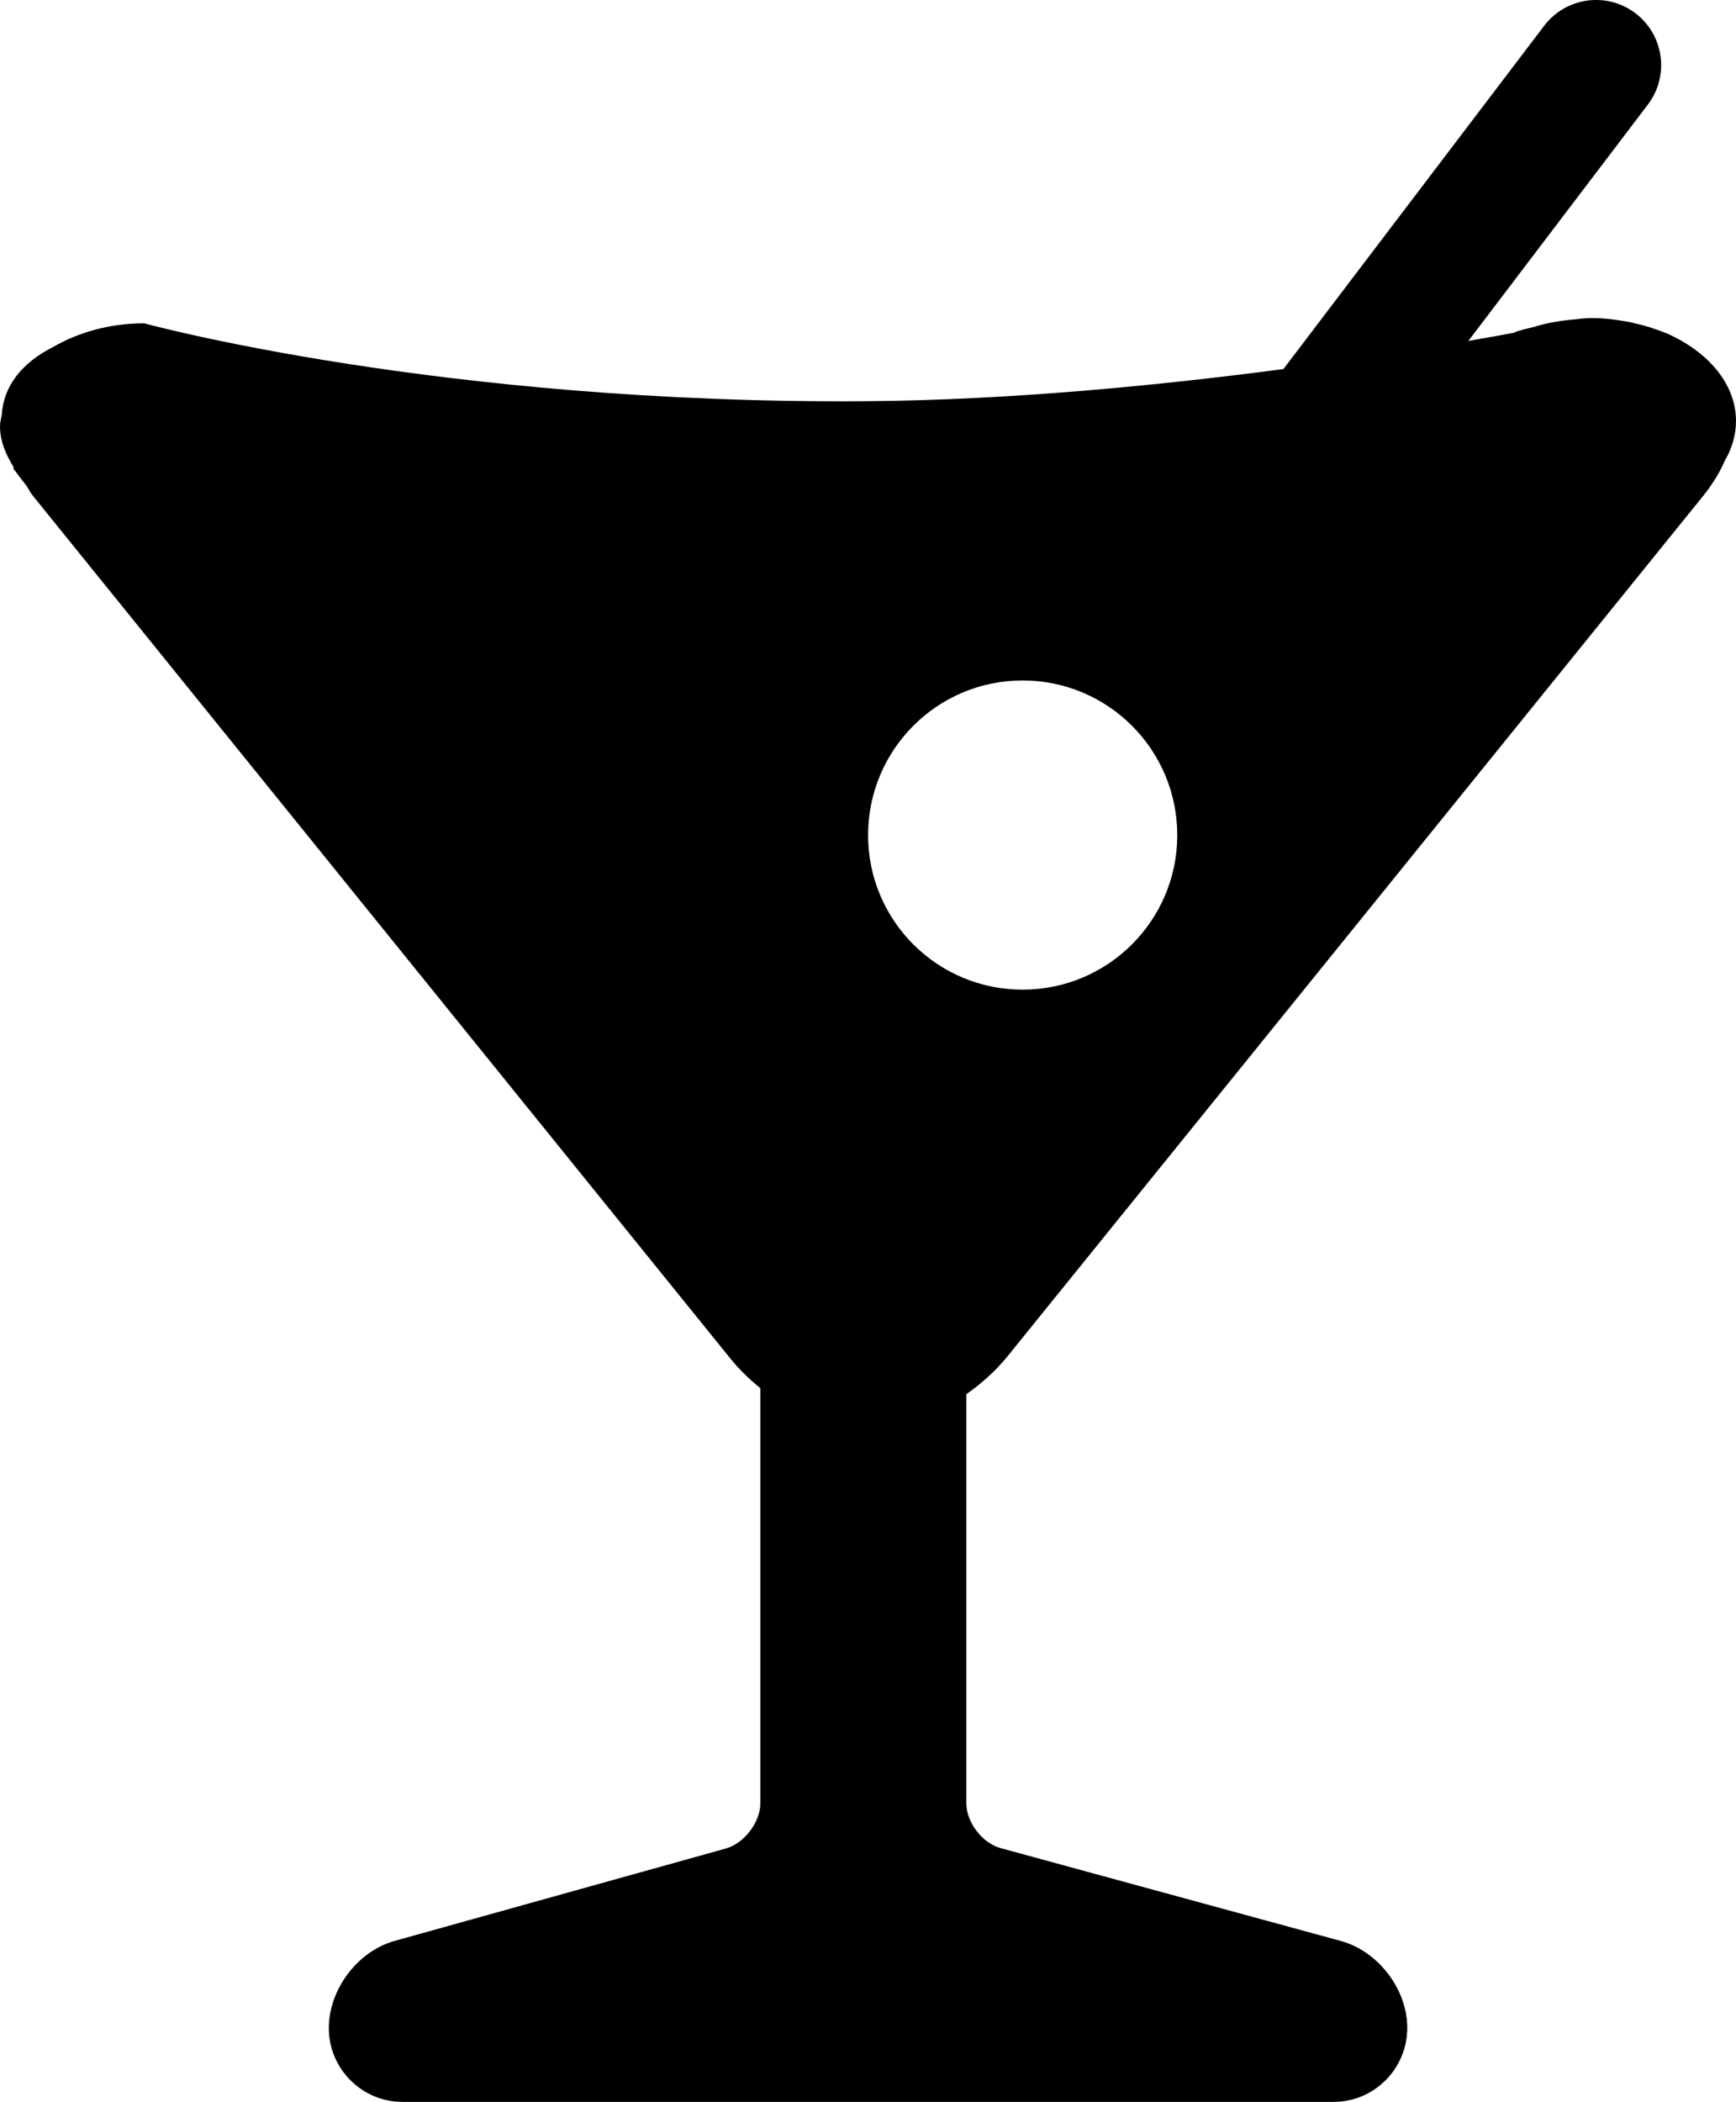 <?xml version="1.0" encoding="iso-8859-1"?>
<!-- Generator: Adobe Illustrator 15.0.2, SVG Export Plug-In . SVG Version: 6.00 Build 0)  -->
<!DOCTYPE svg PUBLIC "-//W3C//DTD SVG 1.1//EN" "http://www.w3.org/Graphics/SVG/1.1/DTD/svg11.dtd">
<svg version="1.1" id="Layer_1" xmlns="http://www.w3.org/2000/svg" xmlns:xlink="http://www.w3.org/1999/xlink" x="0px" y="0px"
	 width="19.692px" height="23.834px" viewBox="0 0 19.692 23.834" style="enable-background:new 0 0 19.692 23.834;"
	 xml:space="preserve">
<g id="ico_x5F_alcohol_x5F_sm_1_">
	<path id="ico_x5F_alcohol_x5F_sm" d="M18.895,3.775c-0.012-0.004-0.023-0.006-0.034-0.012c-0.099-0.038-0.204-0.073-0.316-0.096
		c-0.028-0.008-0.058-0.016-0.088-0.02c-0.128-0.023-0.259-0.04-0.396-0.04c-0.057,0-0.118,0.005-0.182,0.013
		c-0.166,0.014-0.326,0.039-0.471,0.085c-0.172,0.04-0.275,0.073-0.203,0.062c-0.091,0.018-0.282,0.053-0.549,0.099l2.037-2.681
		c0.246-0.325,0.183-0.788-0.142-1.035c-0.325-0.247-0.788-0.182-1.034,0.141l-2.959,3.894c-1.369,0.18-3.084,0.352-4.721,0.364
		C4.991,4.587,1.635,3.666,1.635,3.666c-0.392,0-0.745,0.104-1.026,0.265C0.243,4.115,0.039,4.381,0.02,4.706
		C0.013,4.748,0,4.789,0,4.833C0,5.002,0.068,5.16,0.16,5.306H0.145l0.158,0.206c0.023,0.037,0.039,0.071,0.068,0.107l0.252,0.312
		l7.645,9.453c0.109,0.137,0.23,0.255,0.357,0.357v4.706c0,0.215-0.183,0.455-0.389,0.513l-3.758,1.048
		c-0.42,0.116-0.748,0.549-0.748,0.989c0,0.462,0.375,0.837,0.836,0.837h10.561c0.461,0,0.836-0.375,0.836-0.841
		c0-0.436-0.33-0.867-0.75-0.983l-3.864-1.054c-0.206-0.056-0.388-0.293-0.388-0.509V15.81c0.164-0.117,0.322-0.252,0.464-0.426
		l7.898-9.765c0.105-0.132,0.185-0.263,0.24-0.39V5.228c0,0,0.002-0.004,0.003-0.006c0.08-0.137,0.126-0.289,0.126-0.448
		C19.692,4.349,19.369,3.981,18.895,3.775z M11.6,11.222c-0.969,0-1.753-0.784-1.753-1.752c0-0.969,0.784-1.754,1.753-1.754
		s1.754,0.785,1.754,1.754C13.354,10.438,12.568,11.222,11.6,11.222z"/>
</g>
</svg>
